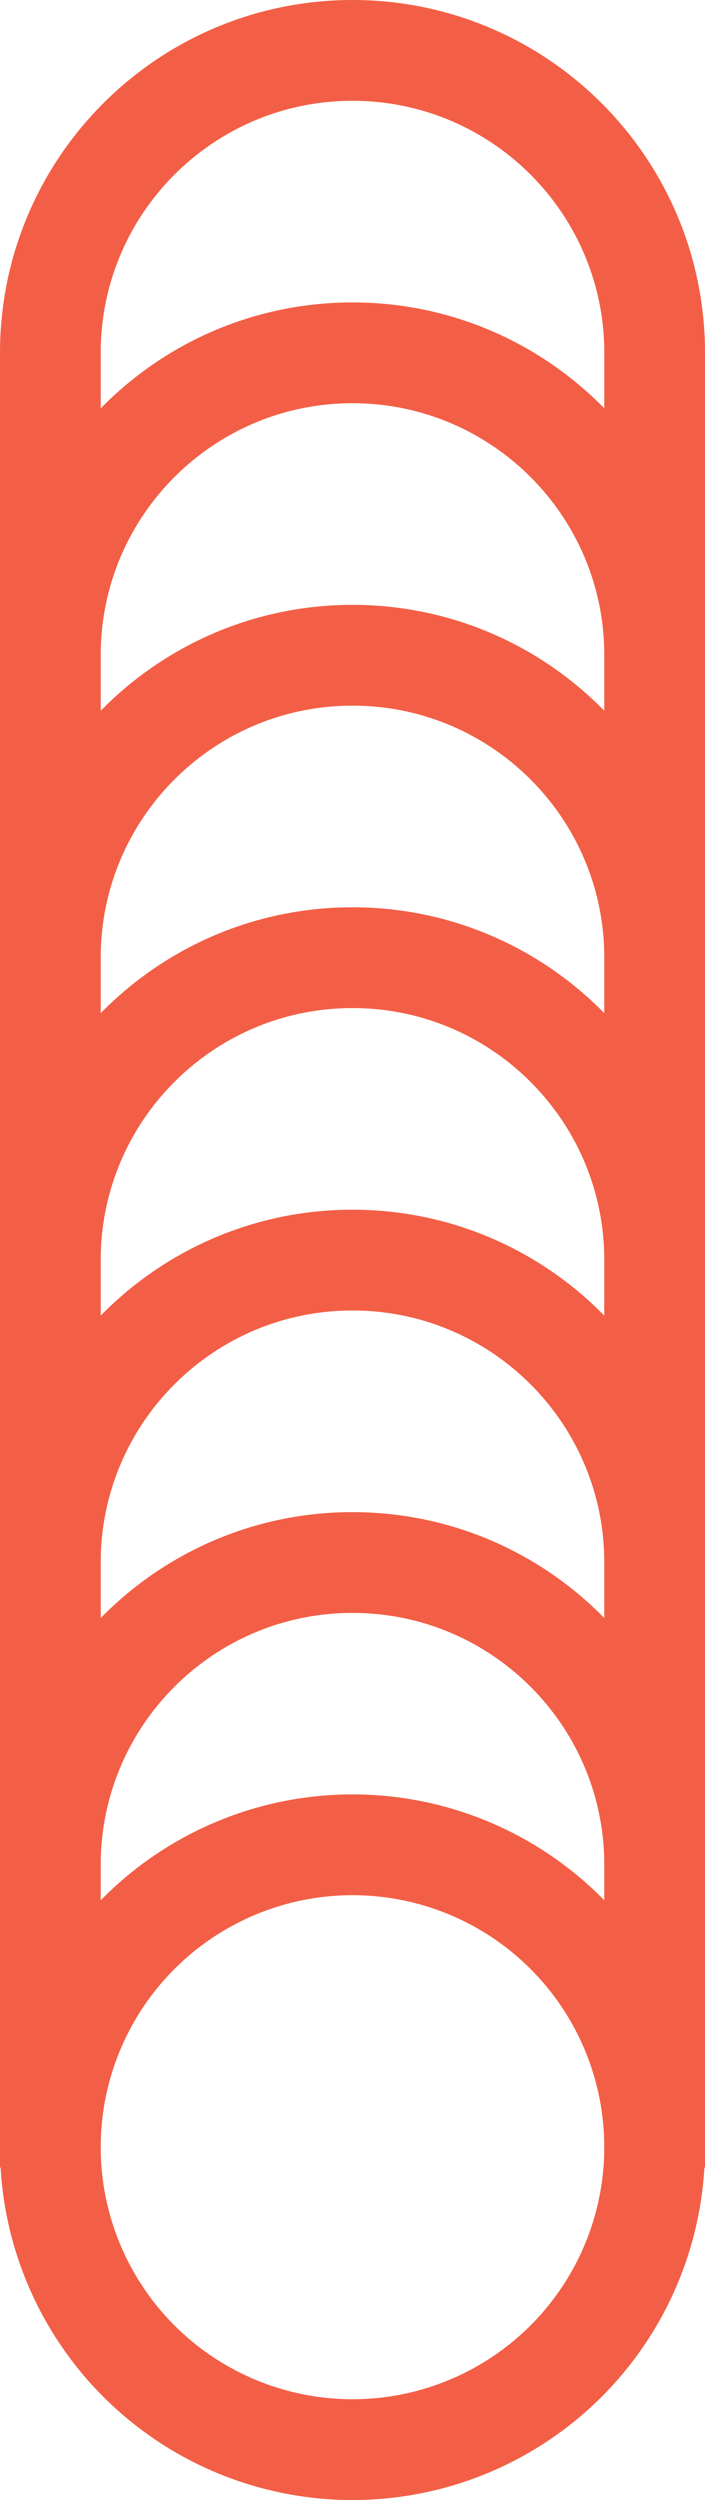 <?xml version="1.0" encoding="UTF-8"?>
<svg width="70px" height="248px" viewBox="0 0 70 248" version="1.1" xmlns="http://www.w3.org/2000/svg" xmlns:xlink="http://www.w3.org/1999/xlink">
    <title>Group 3</title>
    <g id="Shape-Inspiration" stroke="none" stroke-width="1" fill="none" fill-rule="evenodd">
        <g id="Artboard-Copy" transform="translate(-29, -70)" stroke="#F35F46" stroke-width="10">
            <g id="Group-3" transform="translate(29, 75)">
                <path d="M65,160 C65,84.379 65,41.046 65,30 C65,13.431 51.569,0 35,0 C18.431,0 5,13.431 5,30 C5,41.046 5,84.379 5,160" id="Oval" stroke-linejoin="round"></path>
                <path d="M65,210 C65,181.046 65,161.046 65,150 C65,133.431 51.569,120 35,120 C18.431,120 5,133.431 5,150 C5,161.046 5,181.046 5,210" id="Oval-Copy" stroke-linejoin="round"></path>
                <path d="M65,210 C65,201.046 65,191.046 65,180 C65,163.431 51.569,150 35,150 C18.431,150 5,163.431 5,180 C5,191.046 5,201.046 5,210" id="Oval-Copy-6" stroke-linejoin="round"></path>
                <circle id="Oval" cx="35" cy="208" r="30"></circle>
                <path d="M65,150 C65,141.046 65,131.046 65,120 C65,103.431 51.569,90 35,90 C18.431,90 5,103.431 5,120 C5,131.046 5,141.046 5,150" id="Oval-Copy-3" stroke-linejoin="round"></path>
                <path d="M65,110 C65,107.712 65,101.046 65,90 C65,73.431 51.569,60 35,60 C18.431,60 5,73.431 5,90 C5,101.046 5,107.712 5,110" id="Oval-Copy-4" stroke-linejoin="round"></path>
                <path d="M65,80 C65,77.712 65,71.046 65,60 C65,43.431 51.569,30 35,30 C18.431,30 5,43.431 5,60 C5,71.046 5,77.712 5,80" id="Oval-Copy-5" stroke-linejoin="round"></path>
            </g>
        </g>
    </g>
</svg>
